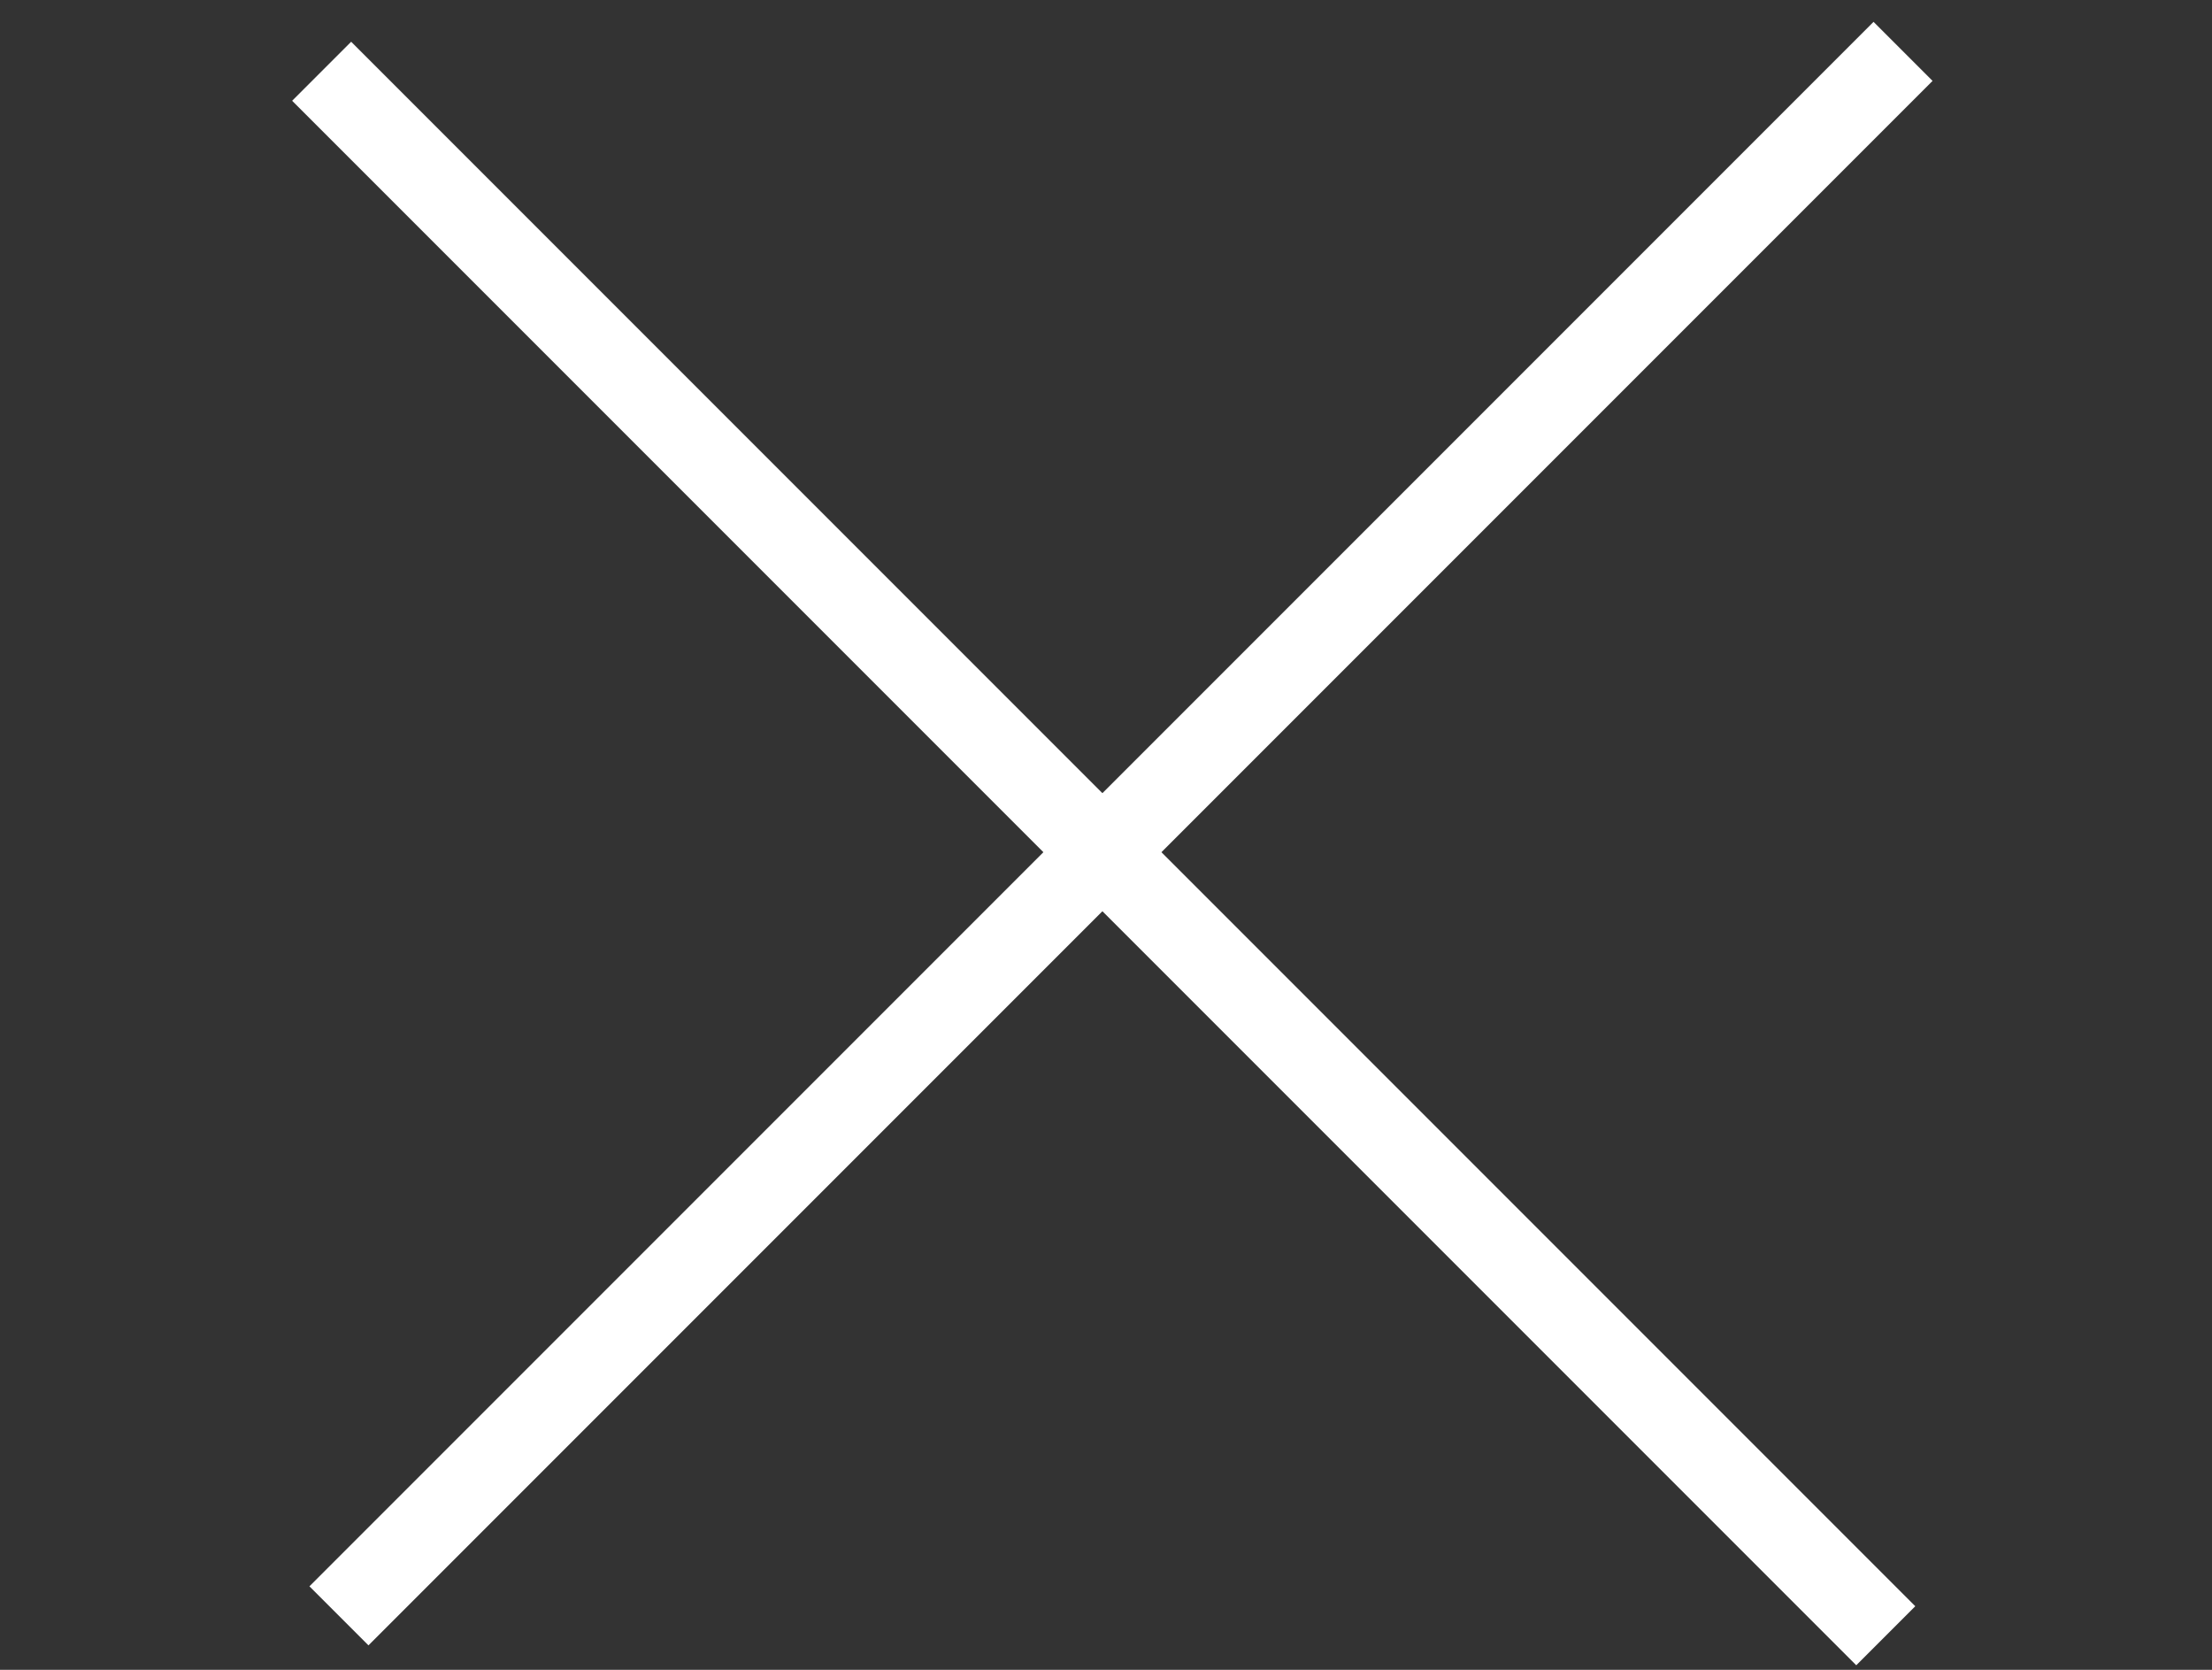 <svg width="53" height="40" viewBox="0 0 53 40" fill="none" xmlns="http://www.w3.org/2000/svg">
<rect x="0" y="0" width="53" height="40" fill="#333333" stroke="none"/>
<rect x="8.414" y="1" width="53" height="2" transform="rotate(45 8.414 1)" fill="white"/>
<rect x="7.414" y="38" width="53" height="2" transform="rotate(-45 7.414 38)" fill="white"/>
</svg>
